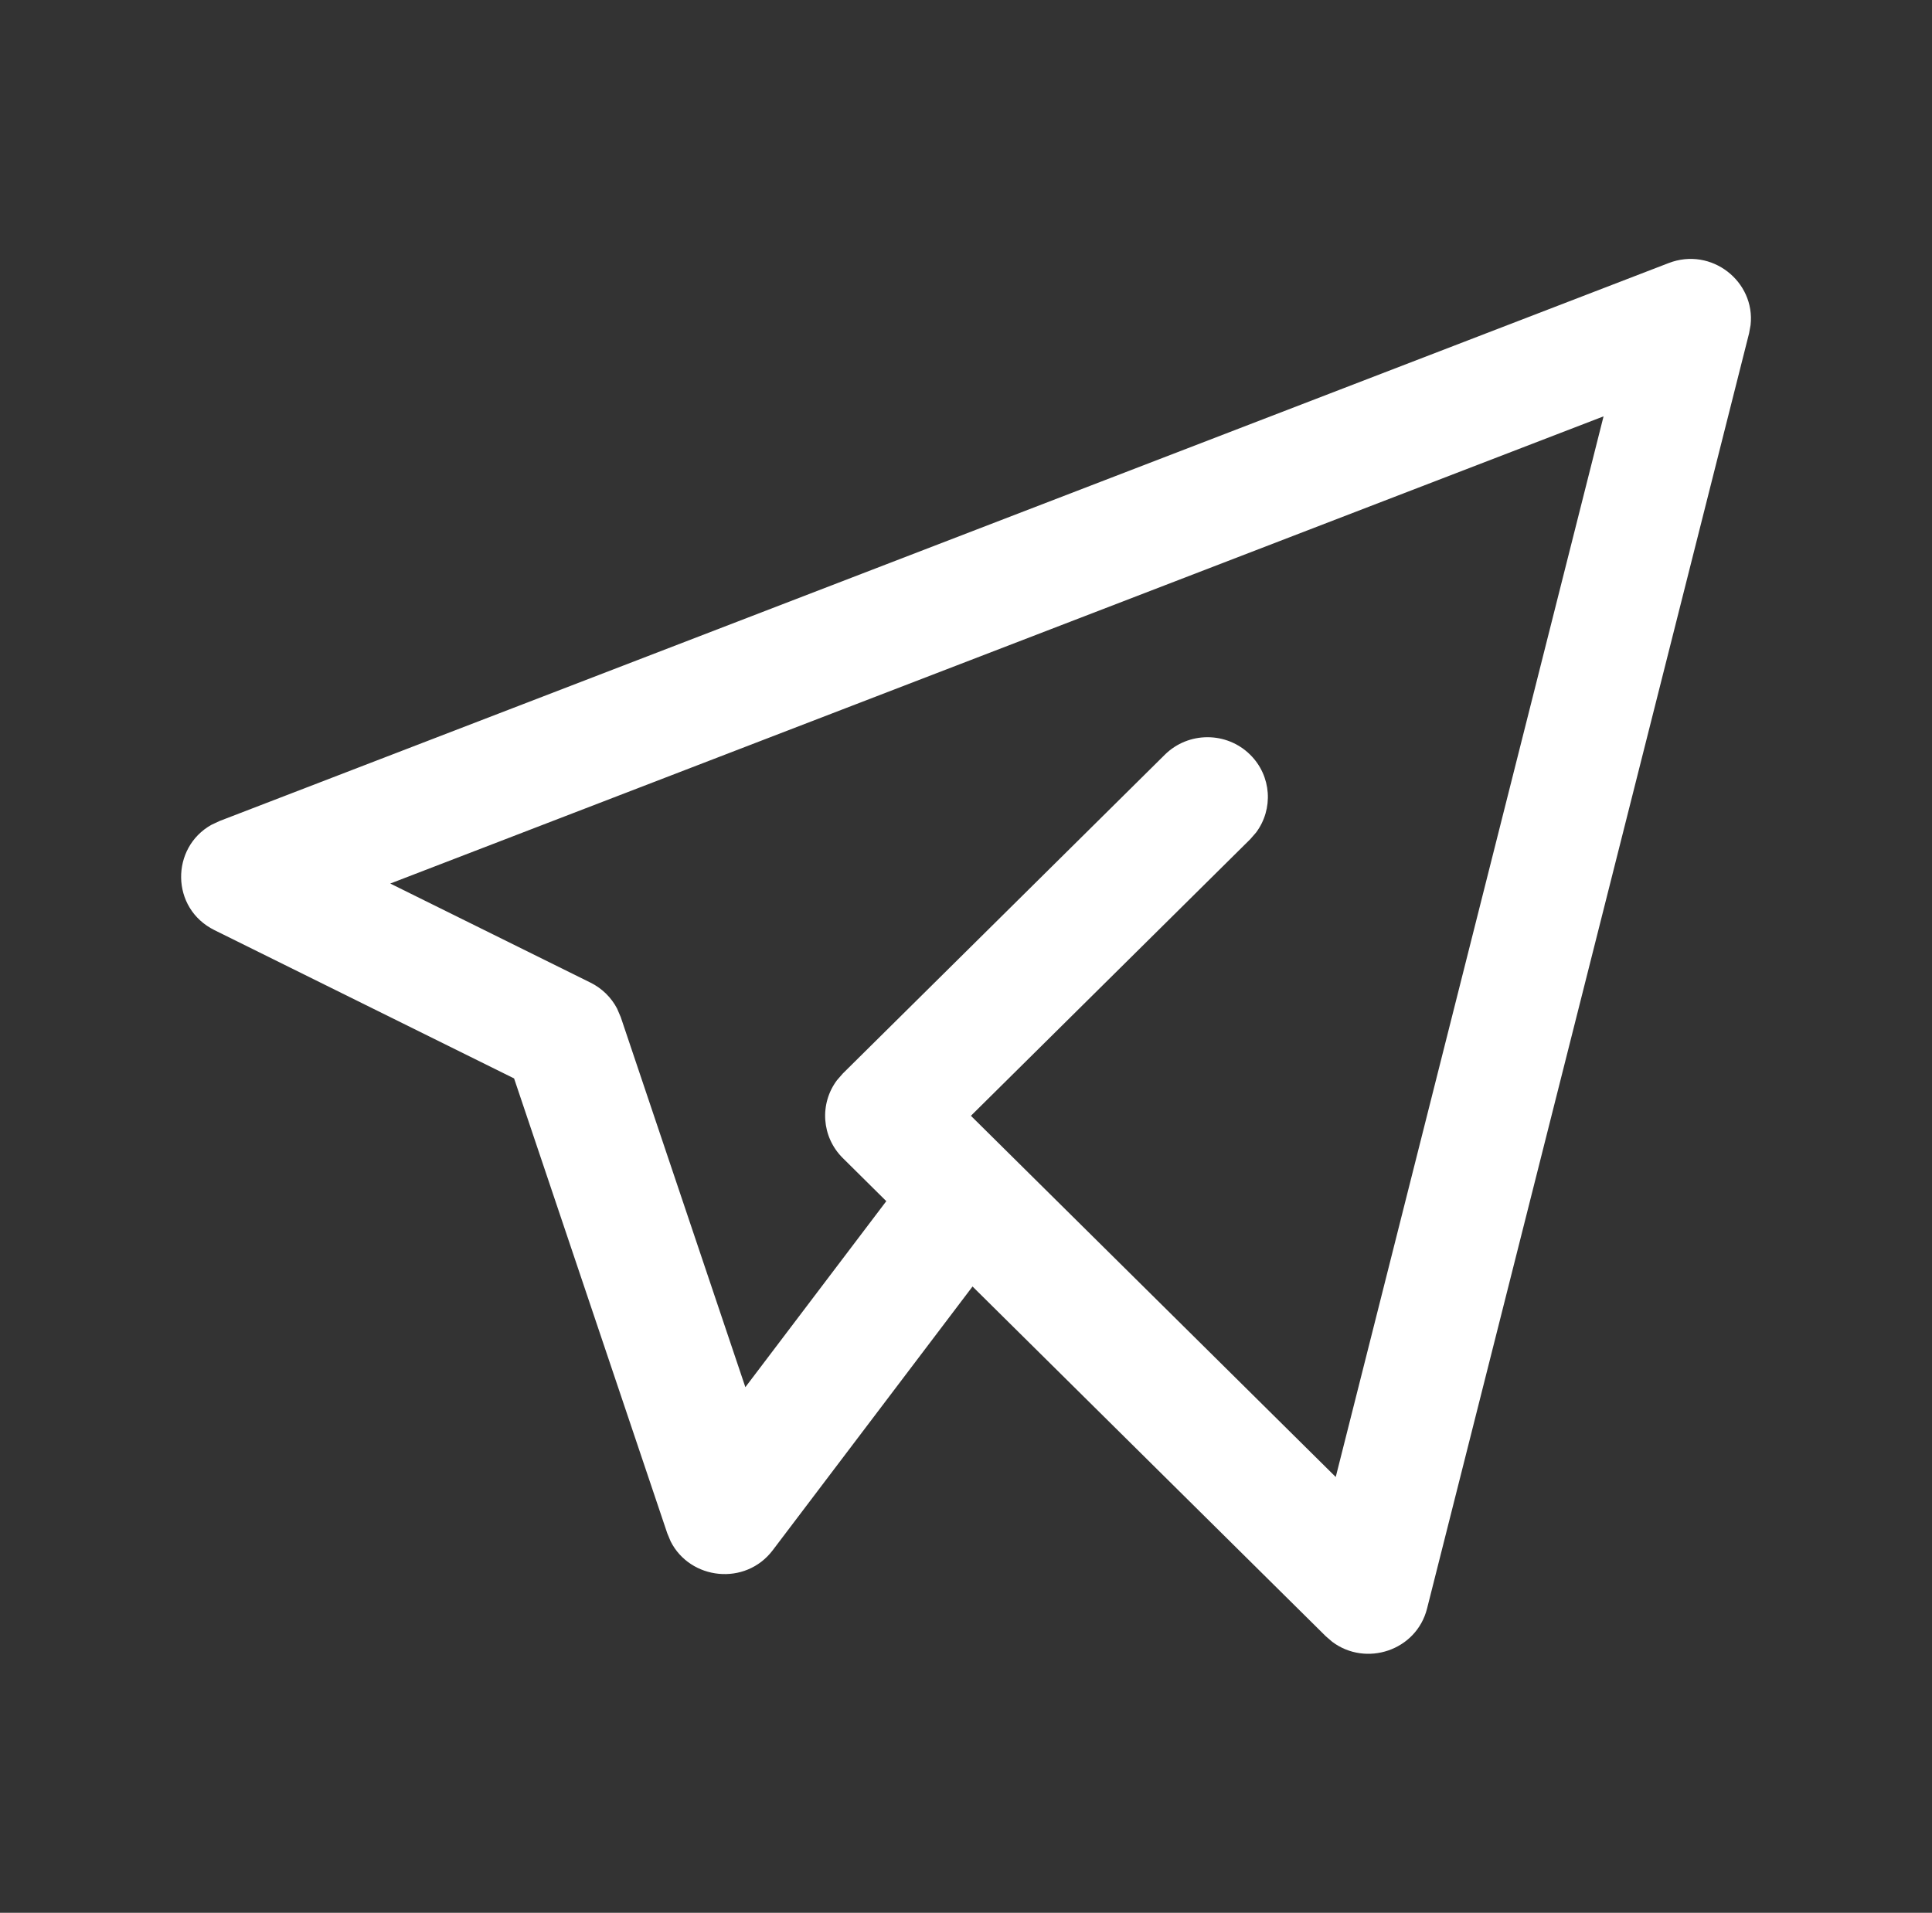 <svg width="103" height="102" viewBox="0 0 103 102" fill="none" xmlns="http://www.w3.org/2000/svg">
<rect x="0" y="0" width="103" height="102" fill="#333333" stroke="none"/>
<path fill-rule="evenodd" clip-rule="evenodd" d="M88.959 14.029C91.249 13.147 93.589 15.019 93.328 17.334L93.248 17.773L76.081 85.773C75.512 88.026 72.82 88.896 71.028 87.552L70.682 87.254L51.848 68.603L41.2 82.662C39.74 84.591 36.792 84.252 35.753 82.193L35.572 81.758L27.407 57.507L11.436 49.601C9.085 48.437 9.096 45.195 11.275 43.982L11.709 43.779L88.959 14.029ZM85.49 22.202L20.806 47.115L31.481 52.399C32.092 52.701 32.586 53.186 32.897 53.779L33.095 54.242L39.737 73.971L47.251 64.052L44.932 61.754C43.79 60.622 43.686 58.851 44.621 57.603L44.932 57.246L62.099 40.246C63.356 39.001 65.394 39.001 66.651 40.246C67.794 41.378 67.898 43.148 66.963 44.396L66.651 44.754L51.762 59.5L71.212 78.761L85.49 22.202Z" fill="white"/>
</svg>

